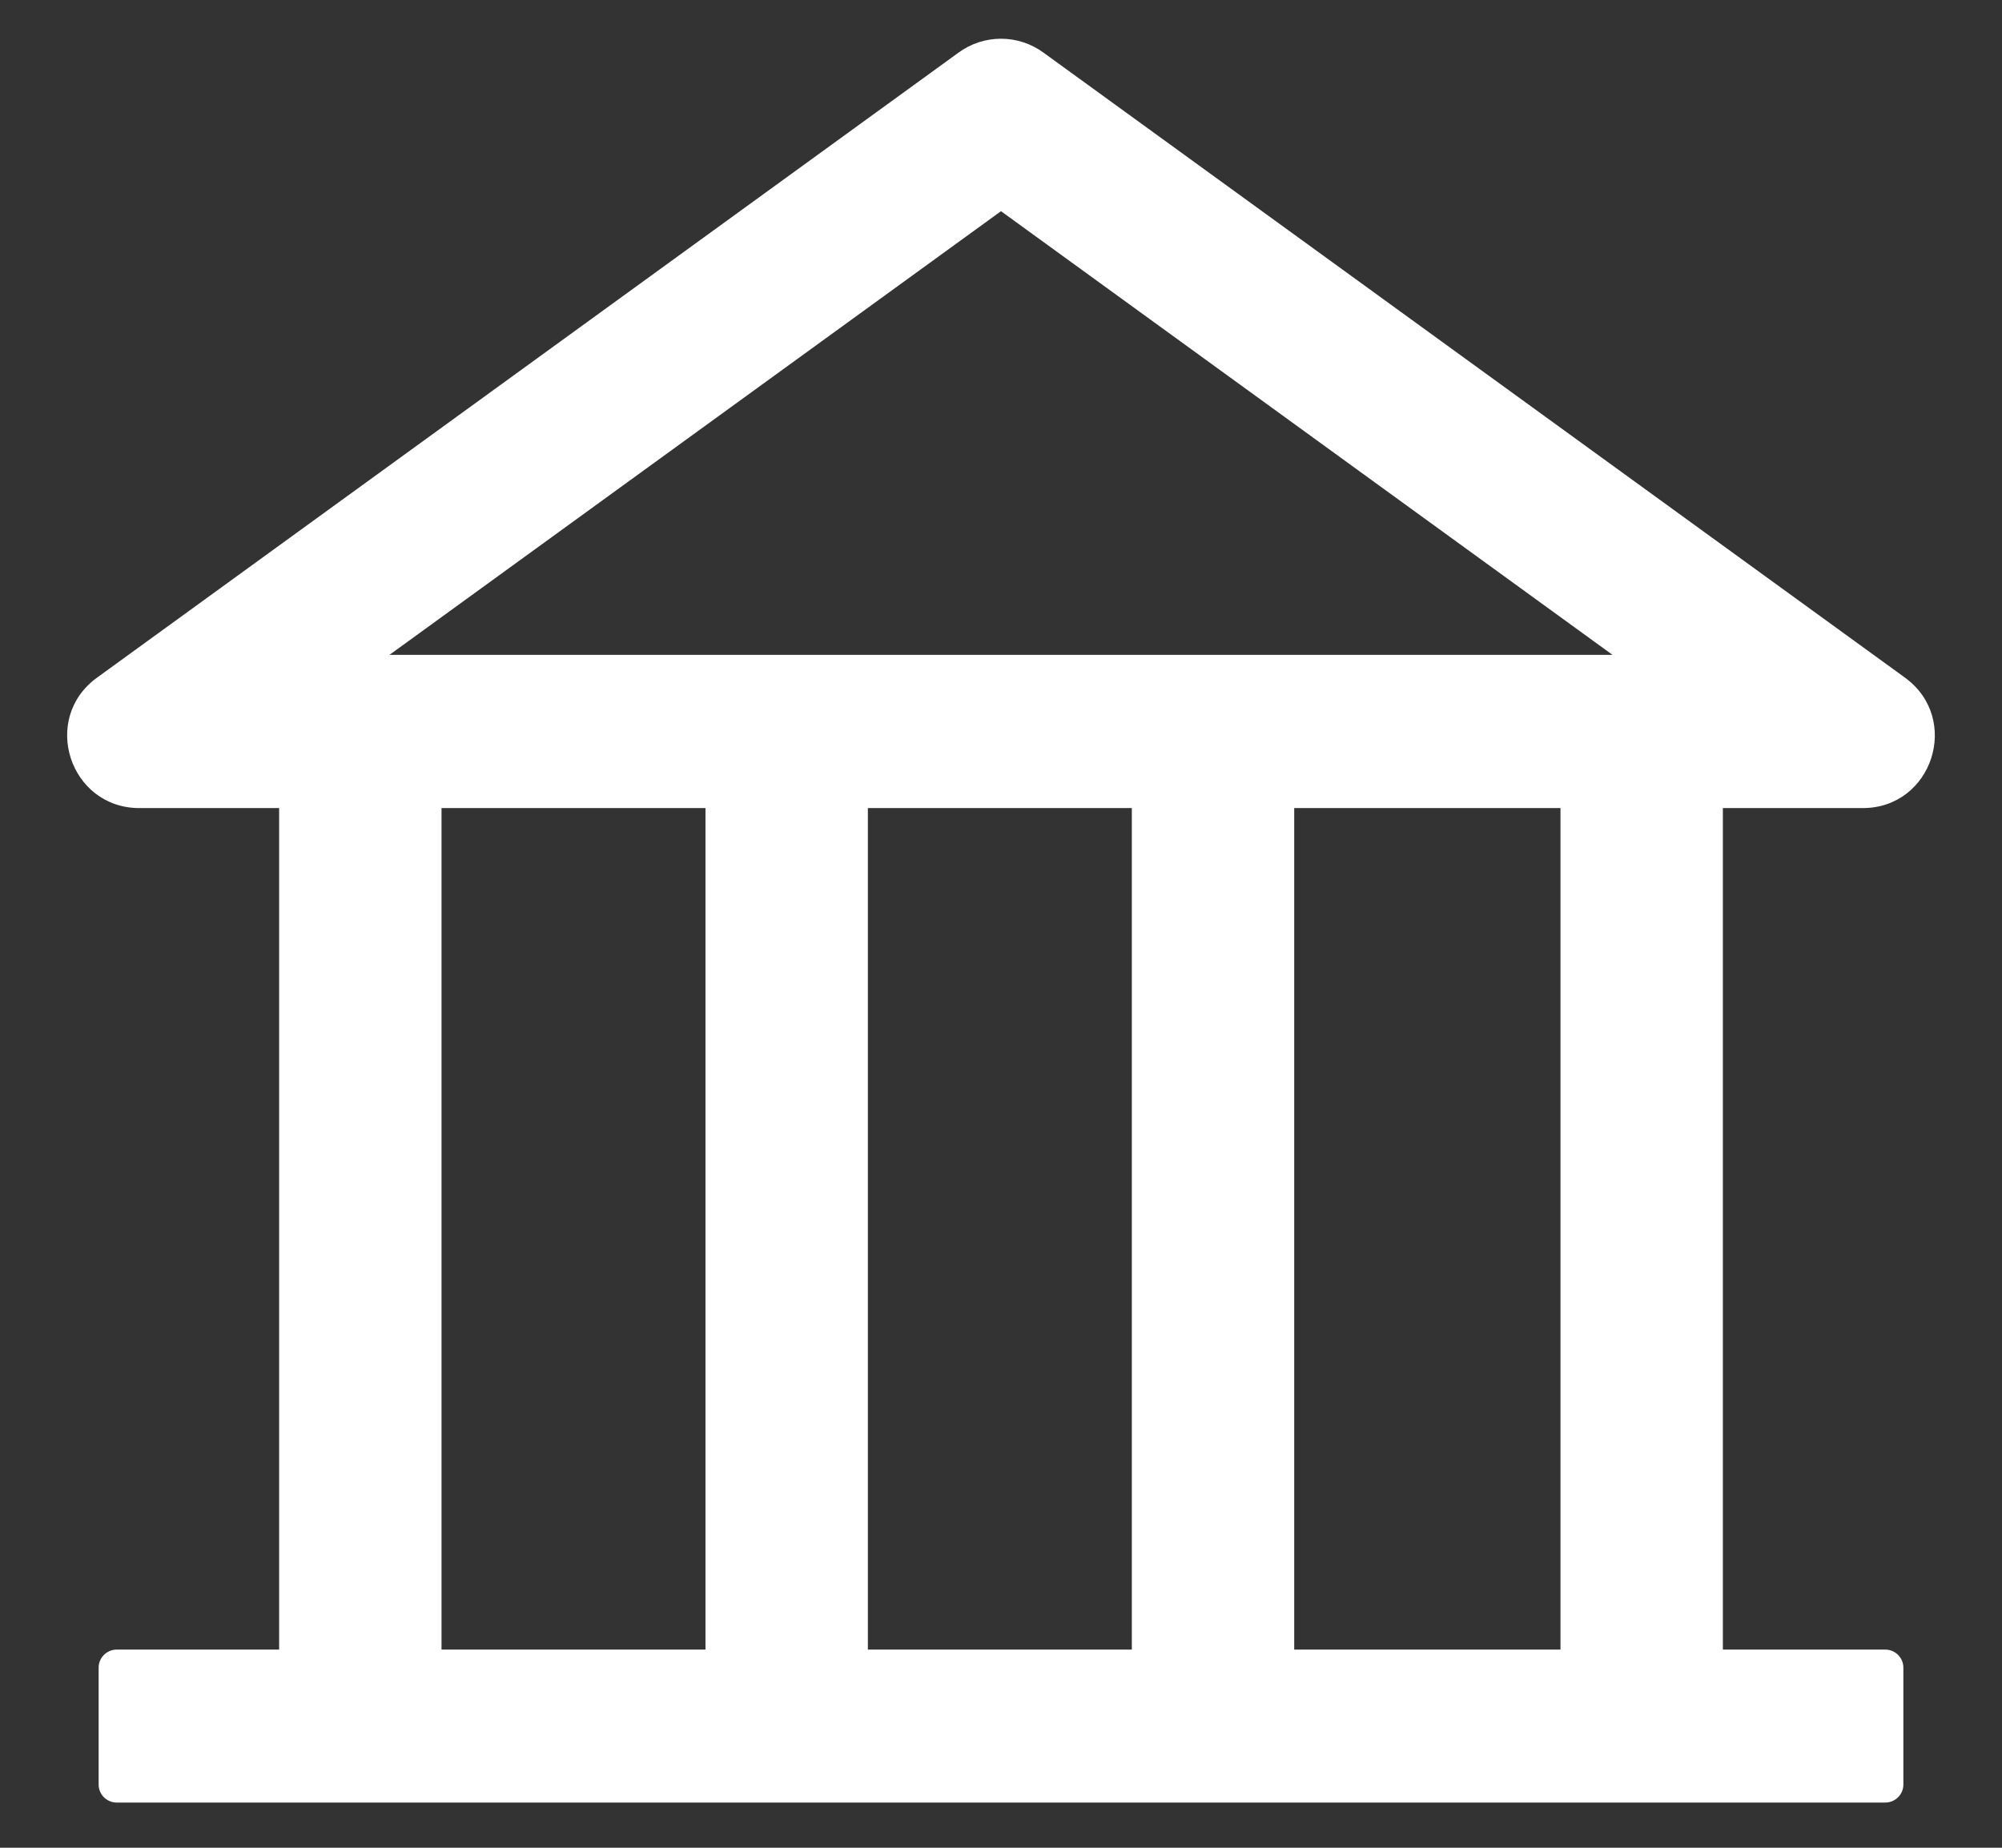 <svg width="26" height="24" viewBox="0 0 26 24" fill="none" xmlns="http://www.w3.org/2000/svg">
<rect x="0" y="0" width="26" height="24" fill="#333333" stroke="none"/>
<path d="M24.191 10.496C25.097 10.496 25.474 9.336 24.739 8.801L13.551 0.683C13.391 0.566 13.198 0.503 13 0.503C12.802 0.503 12.609 0.566 12.449 0.683L1.261 8.801C0.525 9.333 0.903 10.496 1.811 10.496H3.625V21.426H1.516C1.387 21.426 1.281 21.531 1.281 21.66V23.18C1.281 23.308 1.387 23.413 1.516 23.413H24.484C24.613 23.413 24.719 23.308 24.719 23.18V21.66C24.719 21.531 24.613 21.426 24.484 21.426H22.375V10.496H24.191ZM13 2.743L20.942 8.506H5.058L13 2.743ZM5.734 10.496H9.162V21.426H5.734V10.496ZM11.271 10.496H14.699V21.426H11.271V10.496ZM20.266 21.426H16.808V10.496H20.266V21.426Z" fill="white"/>
</svg>
